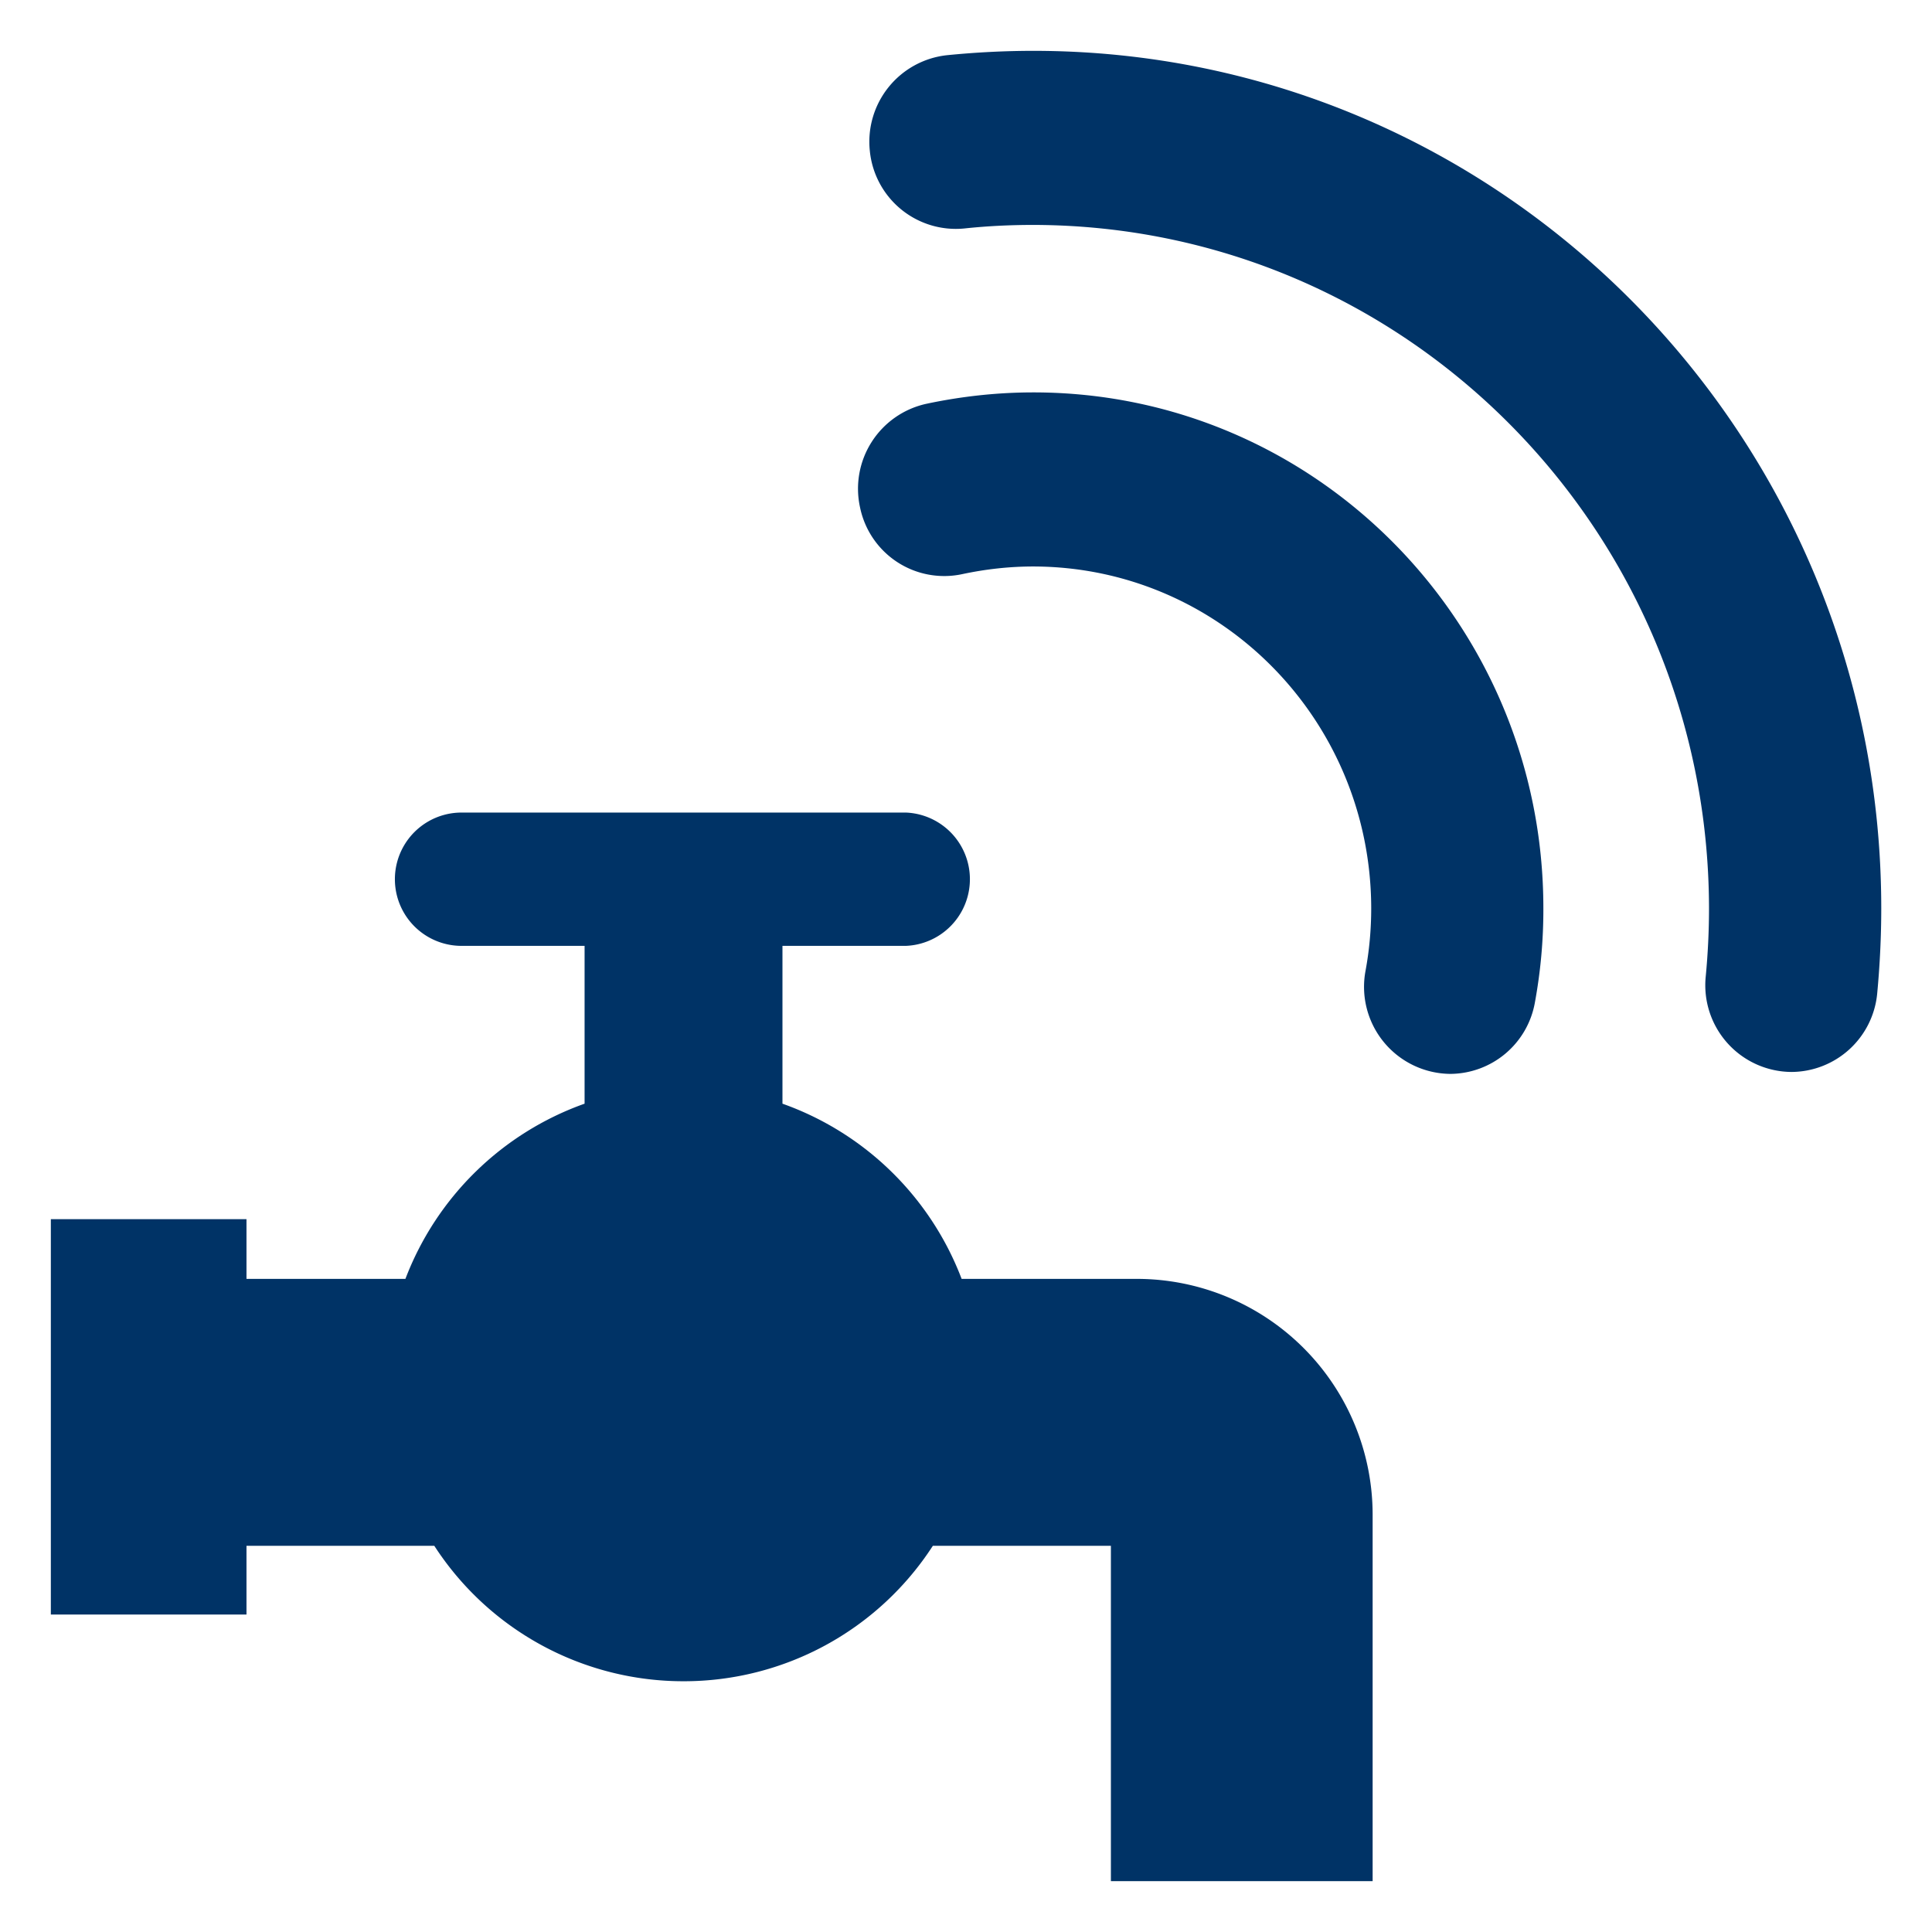 <svg xmlns="http://www.w3.org/2000/svg" width="19" height="19" viewBox="0 0 19 19"><path d="M10.163.5c-.288 0-.571.015-.852.043a.856.856 0 0 0-.757.939.85.85 0 0 0 .928.765c.225-.024.451-.035.681-.035 3.669.007 6.637 3.008 6.644 6.718 0 .228-.011.45-.032.671a.853.853 0 0 0 .843.941.851.851 0 0 0 .843-.771c.026-.276.04-.558.04-.841C18.499 4.274 14.768.5 10.163.5zm0 3.359c-.36 0-.715.04-1.057.113a.855.855 0 0 0-.648 1.018.845.845 0 0 0 1.006.656c.226-.048.458-.075.7-.075 1.833.004 3.318 1.504 3.321 3.36 0 .212-.019.417-.056.617a.856.856 0 0 0 .834 1.013.85.85 0 0 0 .831-.698c.056-.303.085-.615.084-.932 0-2.802-2.244-5.072-5.015-5.072zM2.424 11.99v.587h1.563a2.94 2.94 0 0 1 1.762-1.723V9.302h-1.21a.655.655 0 1 1 0-1.311h4.369a.656.656 0 0 1 0 1.311H7.695v1.552a2.937 2.937 0 0 1 1.762 1.723h1.726a2.32 2.32 0 0 1 2.316 2.318V18.5h-2.574v-3.298H9.174a2.917 2.917 0 0 1-2.451 1.332 2.918 2.918 0 0 1-2.452-1.332H2.424v.676H.5V11.99h1.924z" fill="#036"/></svg>